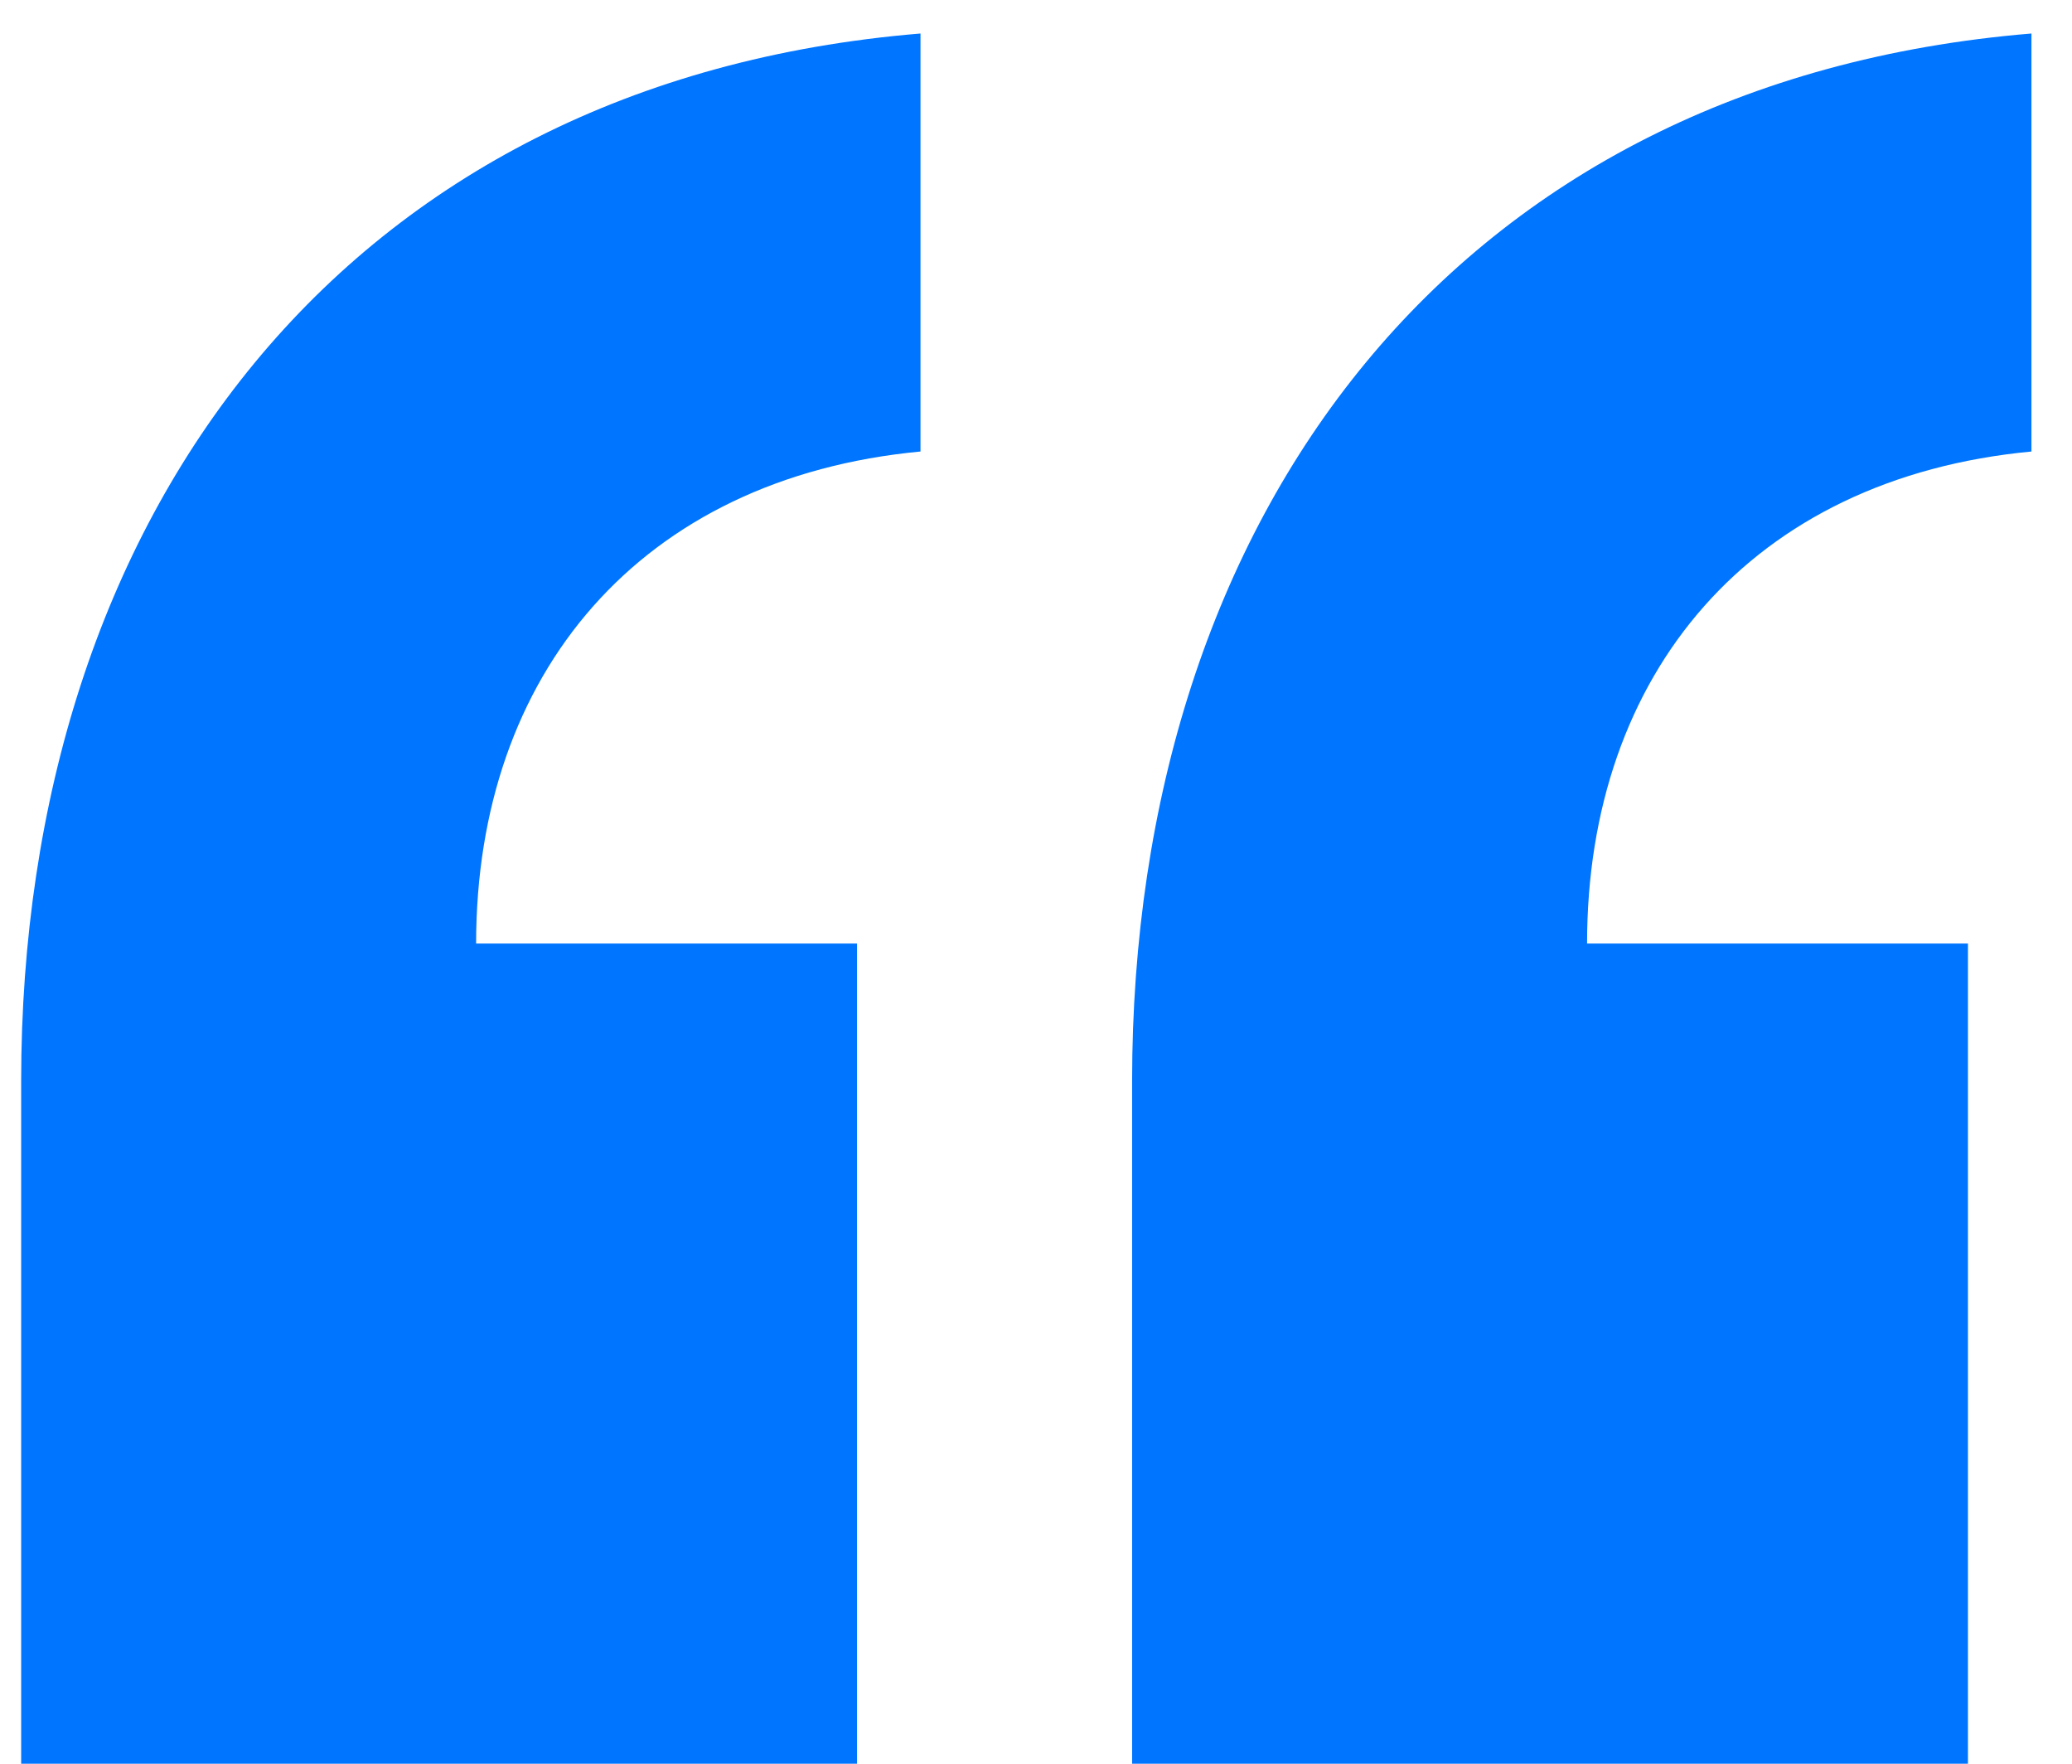 <svg width="47" height="40" viewBox="0 0 47 40" fill="none" xmlns="http://www.w3.org/2000/svg">
<path d="M0.48 40H19.44V21.4H10.8C10.8 15.28 14.52 10.84 20.88 10.24V0.76C7.8 1.84 0.48 11.68 0.48 24.52V40ZM25.68 40H44.64V21.4H36C36 15.28 39.72 10.84 46.08 10.24V0.76C33 1.84 25.68 11.68 25.68 24.52V40Z" fill="#0075FF"/>
</svg>
